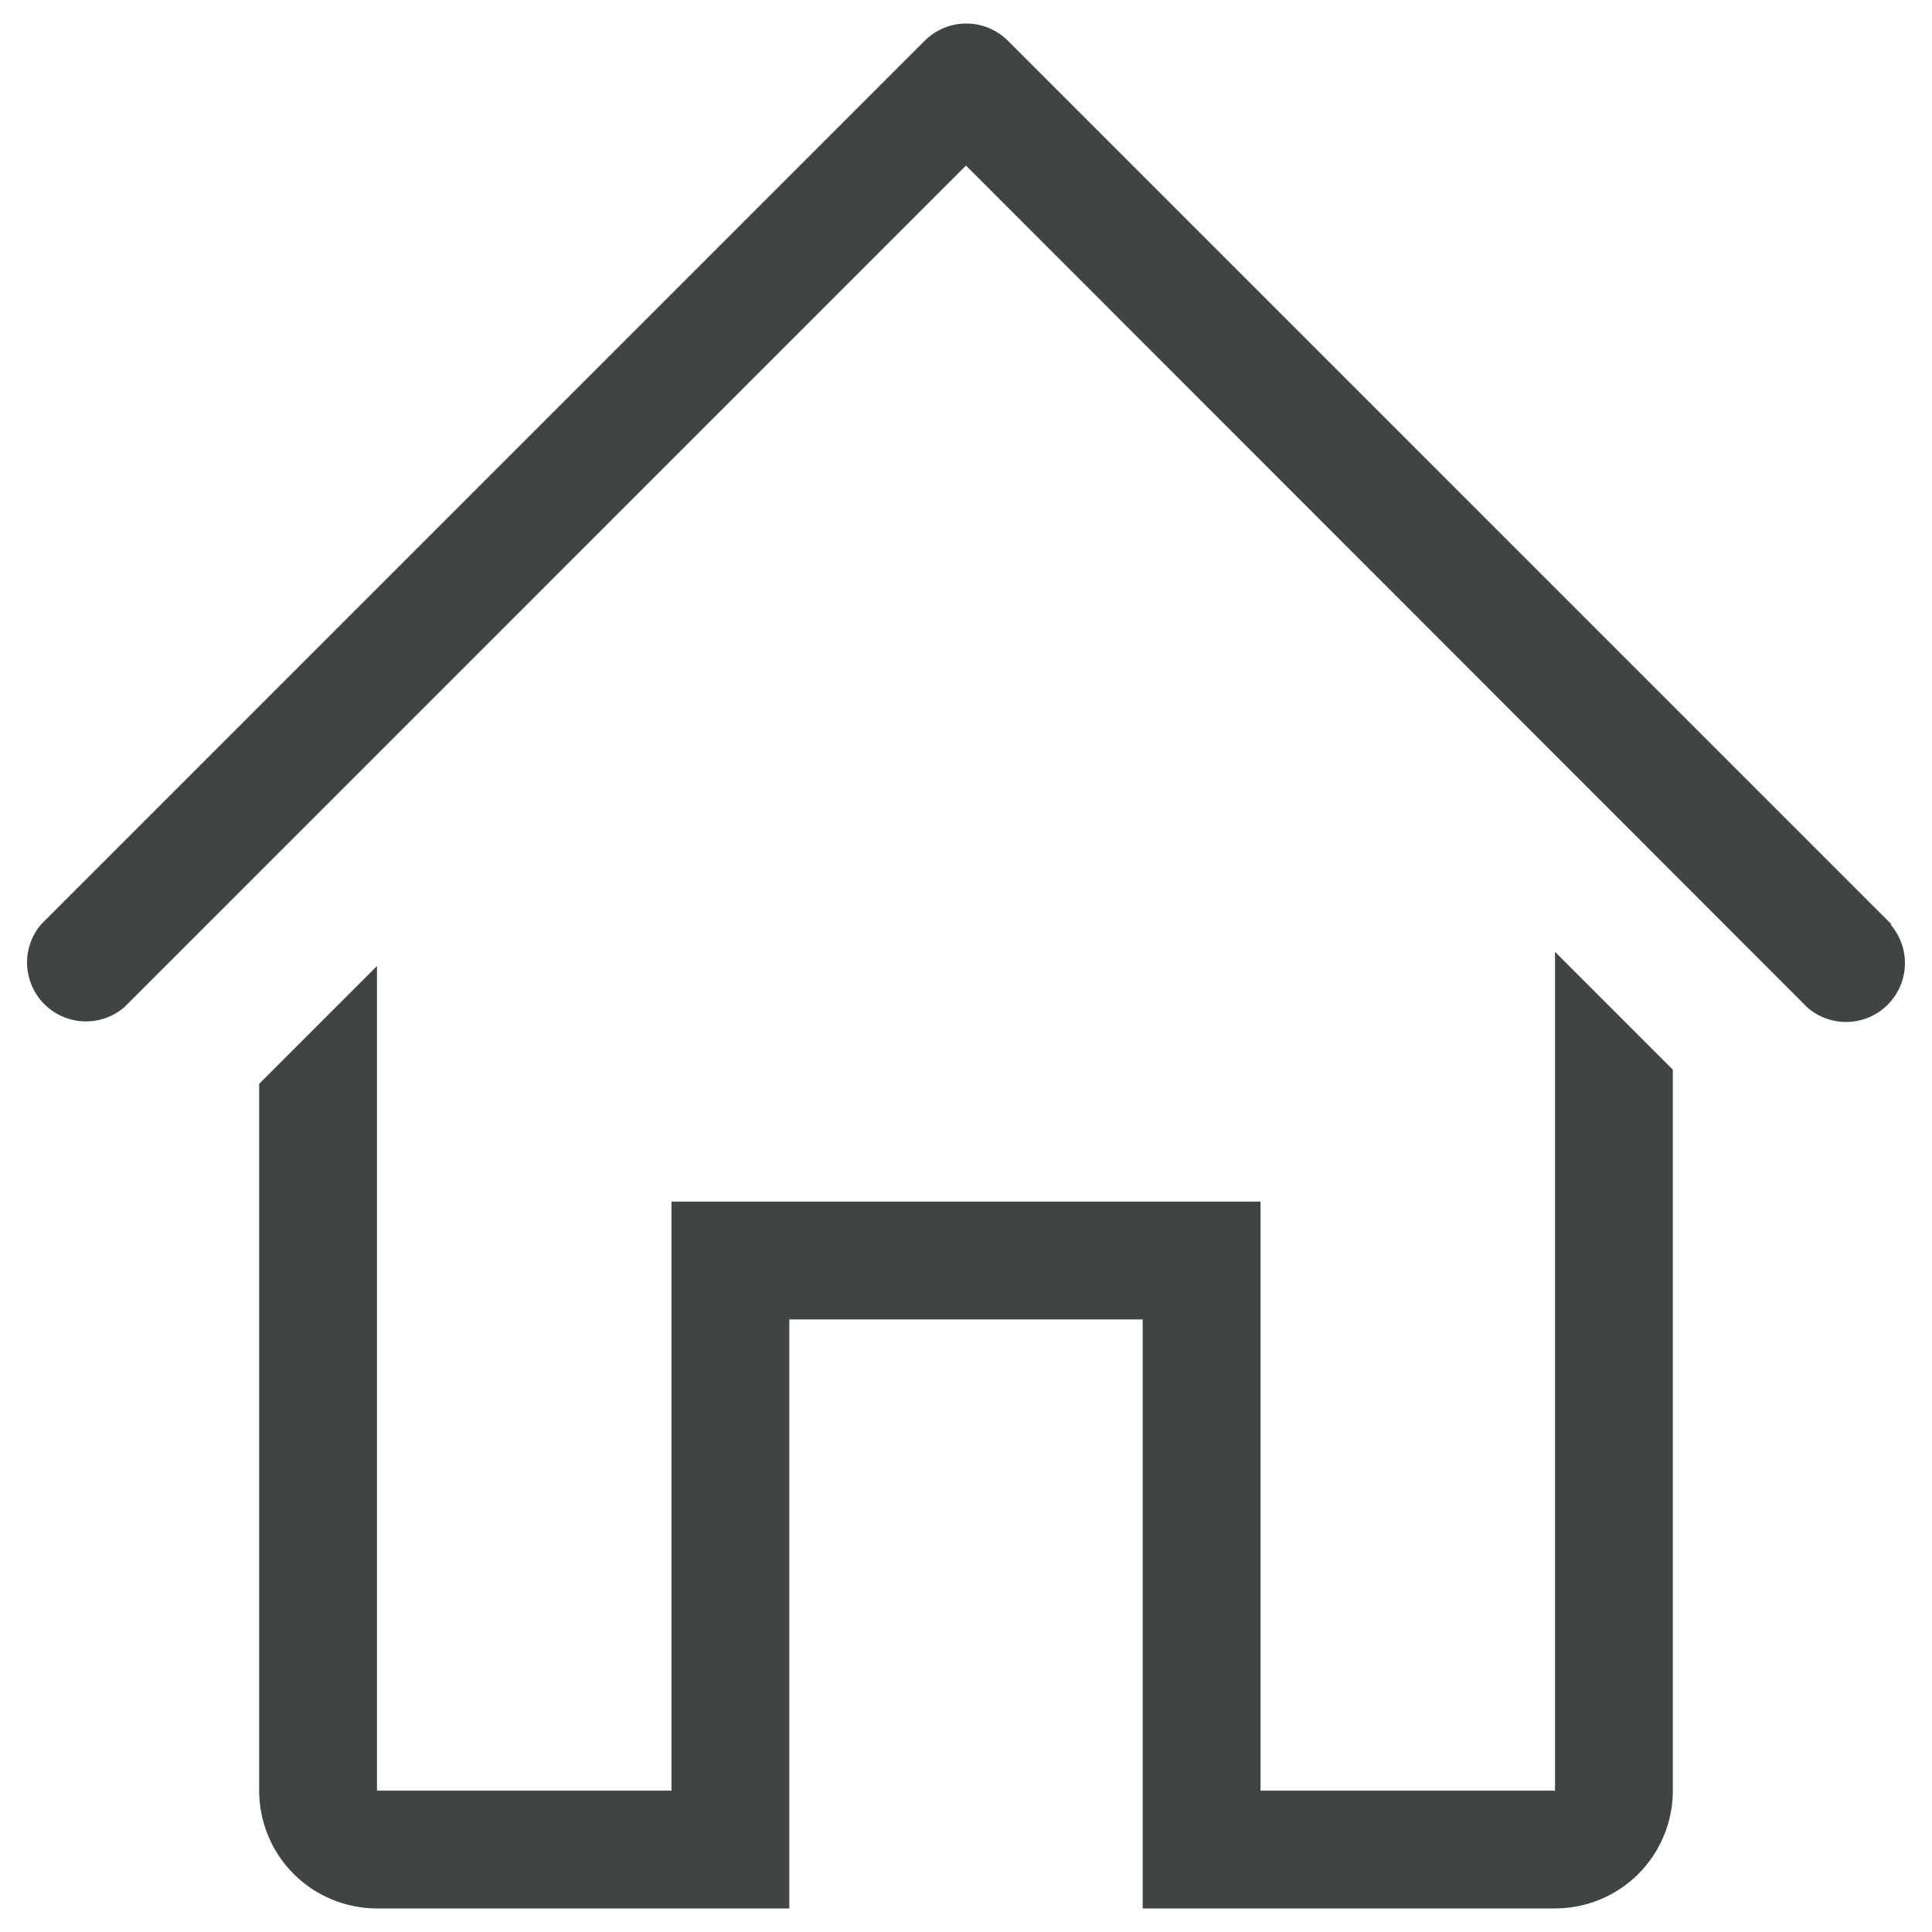 <svg width="41" height="41" viewBox="0 0 41 41" fill="none" xmlns="http://www.w3.org/2000/svg">
<path d="M40.138 19.613L21.387 0.863C21.153 0.63 20.837 0.499 20.506 0.499C20.176 0.499 19.859 0.63 19.625 0.863L0.875 19.613C0.67 19.852 0.563 20.159 0.575 20.474C0.588 20.788 0.718 21.087 0.941 21.309C1.163 21.532 1.462 21.663 1.776 21.675C2.091 21.687 2.398 21.58 2.638 21.375L20.5 3.513L38.362 21.387C38.602 21.592 38.909 21.699 39.224 21.687C39.538 21.675 39.837 21.545 40.059 21.322C40.282 21.099 40.413 20.801 40.425 20.486C40.437 20.172 40.33 19.864 40.125 19.625L40.138 19.613Z" fill="#3F4444"/>
<path d="M33 38H26.75V25.5H14.25V38H8V20.5L5.5 23V38C5.5 38.663 5.763 39.299 6.232 39.768C6.701 40.237 7.337 40.5 8 40.5H16.75V28H24.25V40.5H33C33.663 40.5 34.299 40.237 34.768 39.768C35.237 39.299 35.5 38.663 35.5 38V22.7L33 20.2V38Z" fill="#3F4444"/>
</svg>
